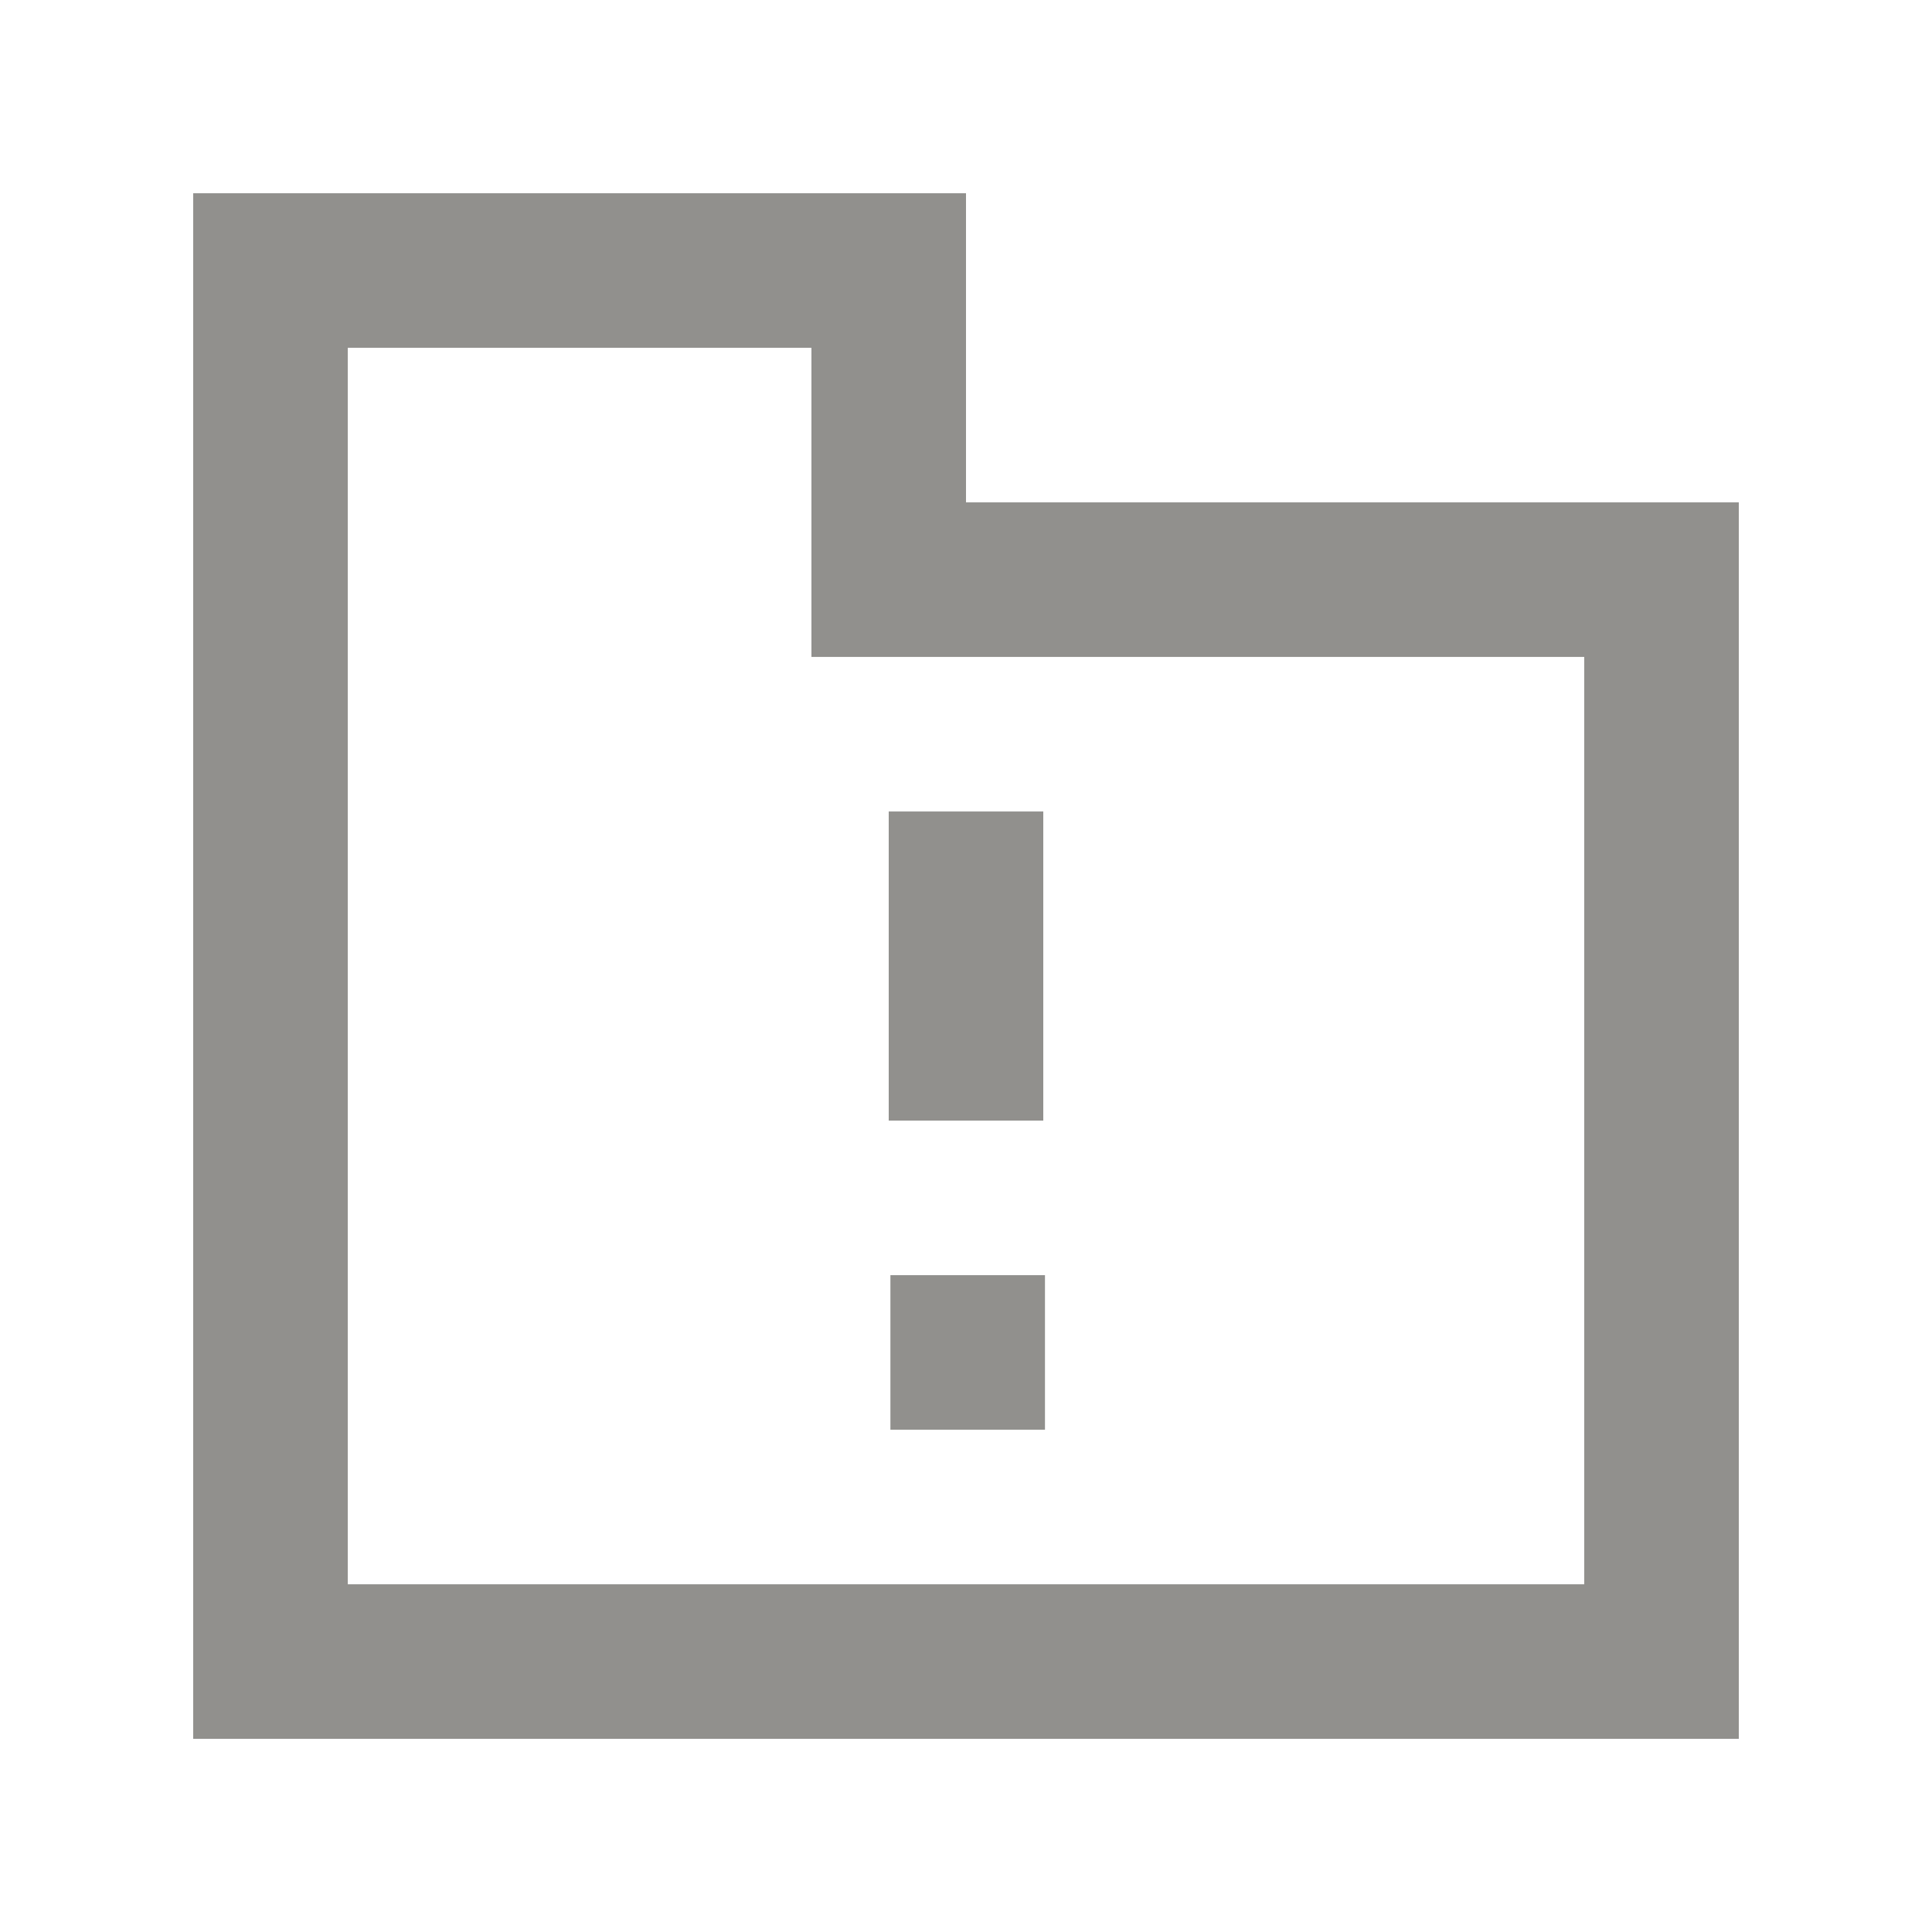 <!-- Generated by IcoMoon.io -->
<svg version="1.1" xmlns="http://www.w3.org/2000/svg" width="40" height="40" viewBox="0 0 40 40">
<title>mp-directory_important-2</title>
<path fill="#91908d" d="M32.8 13.601h-16v-6.4h-9.6v25.6h25.6v-19.2zM36 10.401v25.6h-32v-32h16v6.4h16zM18.435 29.601h3.2v-3.2h-3.2v3.2zM18.4 23.201h3.2v-6.4h-3.2v6.4z"></path>
</svg>
